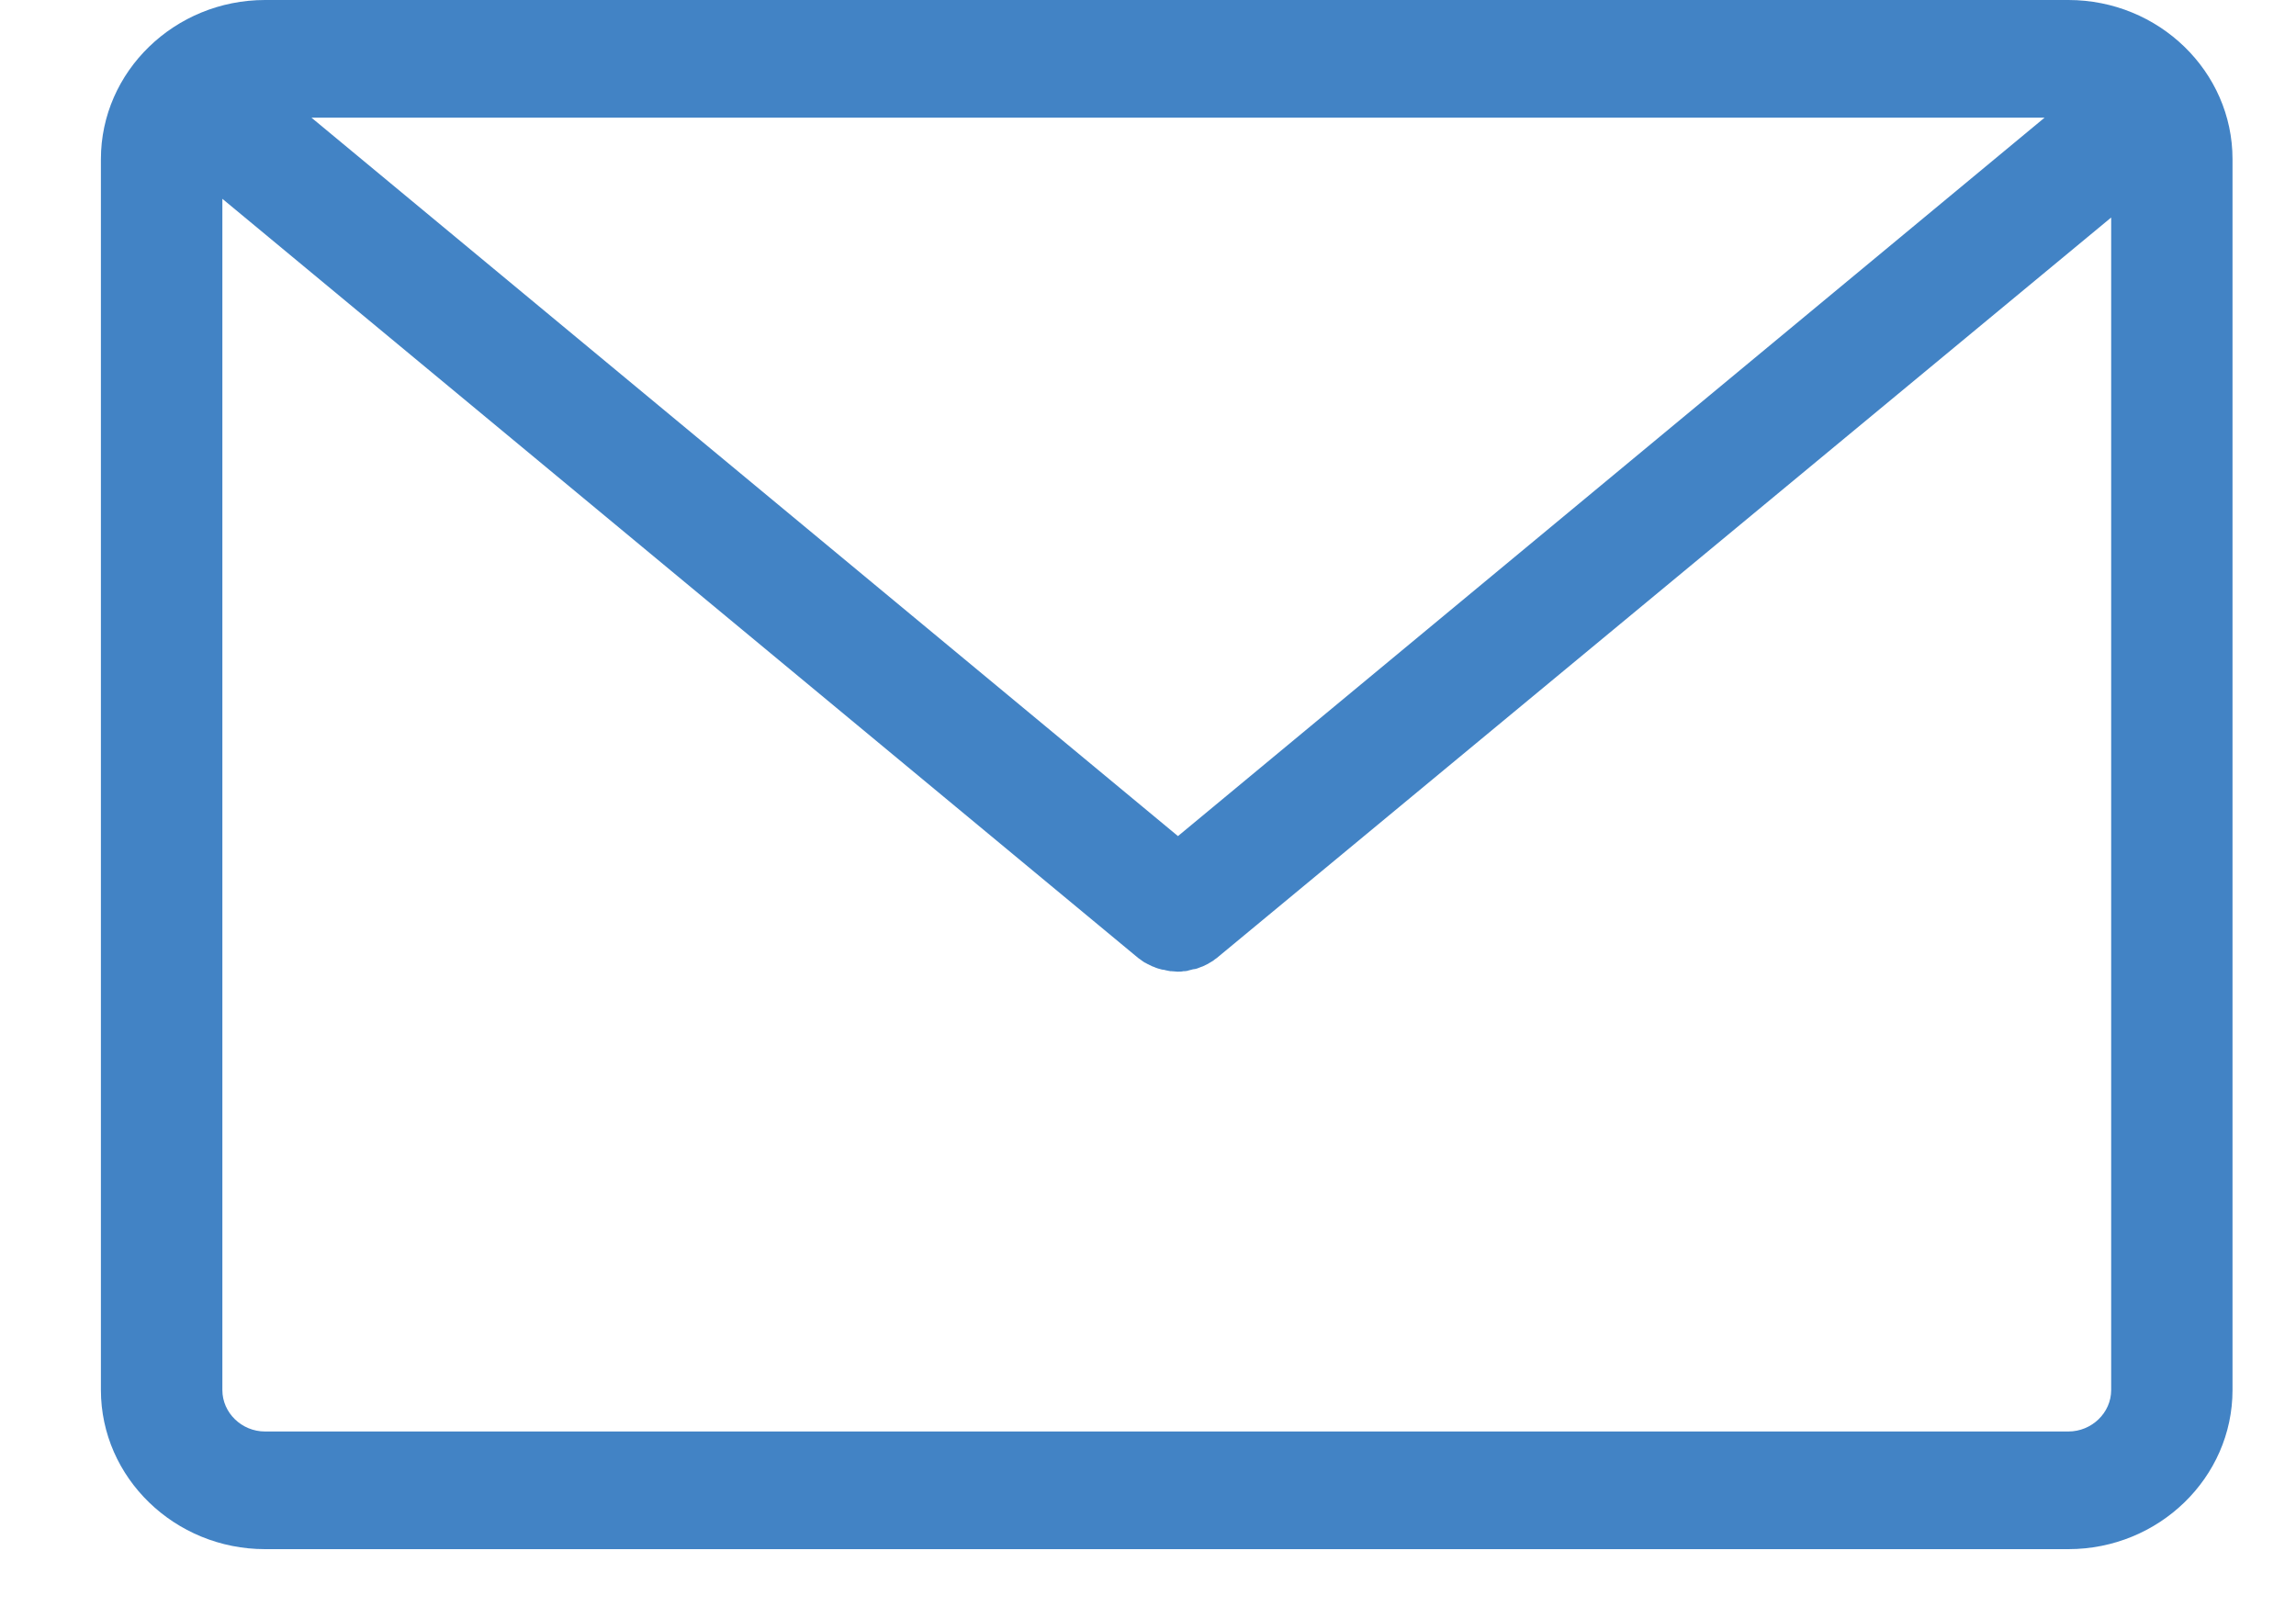 <svg width="20" height="14" viewBox="0 0 20 14" fill="none" xmlns="http://www.w3.org/2000/svg">
<path d="M18.017 0H2.309C1.522 0 0.879 0.623 0.879 1.386V12.11C0.879 12.873 1.522 13.496 2.309 13.496H18.017C18.805 13.496 19.447 12.873 19.447 12.11V1.386C19.447 0.623 18.805 0 18.017 0ZM17.81 1.025L10.261 7.284L2.713 1.025H17.81ZM18.39 12.11C18.39 12.308 18.221 12.471 18.017 12.471H2.309C2.105 12.471 1.937 12.308 1.937 12.11V1.732L9.916 8.347C9.92 8.351 9.928 8.354 9.932 8.358C9.936 8.362 9.944 8.366 9.948 8.37C9.96 8.377 9.967 8.385 9.979 8.389C9.983 8.392 9.987 8.392 9.991 8.396C10.007 8.404 10.022 8.411 10.038 8.419C10.042 8.419 10.046 8.423 10.05 8.423C10.061 8.427 10.073 8.434 10.089 8.438C10.093 8.438 10.101 8.442 10.104 8.442C10.116 8.446 10.128 8.449 10.14 8.449C10.144 8.449 10.152 8.453 10.155 8.453C10.167 8.457 10.183 8.457 10.195 8.461C10.198 8.461 10.202 8.461 10.206 8.461C10.222 8.461 10.242 8.465 10.257 8.465C10.273 8.465 10.293 8.465 10.308 8.461C10.312 8.461 10.316 8.461 10.32 8.461C10.332 8.461 10.347 8.457 10.359 8.453C10.363 8.453 10.371 8.449 10.375 8.449C10.386 8.446 10.398 8.442 10.41 8.442C10.414 8.442 10.422 8.438 10.426 8.438C10.438 8.434 10.449 8.43 10.465 8.423C10.469 8.423 10.473 8.419 10.477 8.419C10.492 8.411 10.508 8.404 10.524 8.396C10.528 8.392 10.531 8.392 10.535 8.389C10.547 8.381 10.555 8.377 10.567 8.37C10.571 8.366 10.579 8.362 10.582 8.358C10.586 8.354 10.594 8.351 10.598 8.347L18.39 1.895V12.11Z" fill="#4283C5"/>
</svg>
